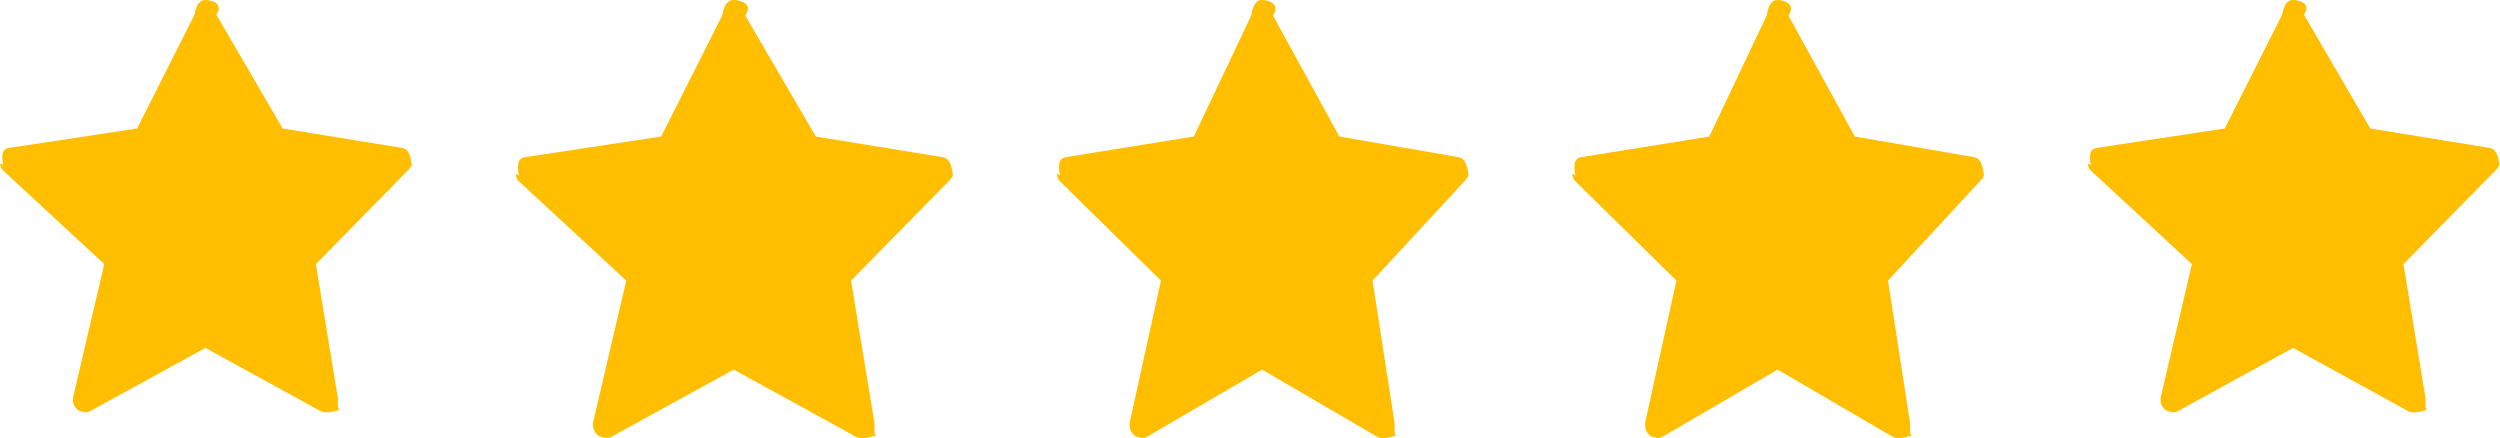 <svg width="97" height="17" viewBox="0 0 97 17" fill="none" xmlns="http://www.w3.org/2000/svg">
<path fill-rule="evenodd" clip-rule="evenodd" d="M15.977 6.411C15.921 5.898 15.774 5.768 15.597 5.74L10.968 4.985L8.392 0.568C8.716 0.106 8.149 0 7.97 0C7.791 0 7.627 0.106 7.548 0.568L5.321 4.985L0.342 5.74C0.165 5.768 0.018 5.898 0.126 6.411C-0.093 6.253 0.029 6.448 0.082 6.579L4.046 10.247L2.834 15.426C2.804 15.611 2.877 15.796 3.021 15.907C3.104 15.969 3.367 16 3.298 16C3.373 16 3.448 15.982 3.517 15.943L7.97 13.498L12.423 15.943C12.581 16.03 12.773 16.016 13.164 15.907C13.063 15.796 13.136 15.611 13.106 15.426L12.255 10.247L15.858 6.579C15.986 6.448 16.032 6.253 15.977 6.411Z" fill="#FFBE00"/>
<path fill-rule="evenodd" clip-rule="evenodd" d="M36.975 6.811C36.916 6.266 36.76 6.128 36.572 6.099L31.653 5.297L28.916 0.604C29.261 0.112 28.658 0 28.468 0C28.278 0 28.104 0.112 28.02 0.604L25.654 5.297L20.364 6.099C20.176 6.128 20.02 6.266 20.134 6.811C19.902 6.644 20.03 6.851 20.087 6.991L24.299 10.887L23.011 16.39C22.979 16.586 23.056 16.783 23.21 16.901C23.298 16.967 23.577 17 23.504 17C23.584 17 23.664 16.98 23.737 16.939L28.468 14.341L33.199 16.939C33.368 17.032 33.572 17.017 33.987 16.901C33.88 16.783 33.957 16.586 33.925 16.39L33.021 10.887L36.849 6.991C36.985 6.851 37.034 6.644 36.975 6.811Z" fill="#FFBE00"/>
<path fill-rule="evenodd" clip-rule="evenodd" d="M56.977 6.811C56.921 6.266 56.774 6.128 56.597 6.099L51.968 5.297L49.392 0.604C49.716 0.112 49.149 0 48.97 0C48.791 0 48.627 0.112 48.548 0.604L46.321 5.297L41.343 6.099C41.165 6.128 41.018 6.266 41.126 6.811C40.907 6.644 41.029 6.851 41.082 6.991L45.046 10.887L43.834 16.39C43.804 16.586 43.877 16.783 44.021 16.901C44.104 16.967 44.367 17 44.298 17C44.373 17 44.448 16.98 44.517 16.939L48.97 14.341L53.423 16.939C53.581 17.032 53.773 17.017 54.164 16.901C54.063 16.783 54.136 16.586 54.106 16.39L53.255 10.887L56.858 6.991C56.986 6.851 57.032 6.644 56.977 6.811Z" fill="#FFBE00"/>
<path fill-rule="evenodd" clip-rule="evenodd" d="M76.977 6.811C76.921 6.266 76.774 6.128 76.597 6.099L71.968 5.297L69.392 0.604C69.716 0.112 69.149 0 68.97 0C68.791 0 68.627 0.112 68.548 0.604L66.321 5.297L61.343 6.099C61.165 6.128 61.018 6.266 61.126 6.811C60.907 6.644 61.029 6.851 61.082 6.991L65.046 10.887L63.834 16.39C63.804 16.586 63.877 16.783 64.021 16.901C64.104 16.967 64.367 17 64.298 17C64.373 17 64.448 16.98 64.517 16.939L68.97 14.341L73.423 16.939C73.581 17.032 73.773 17.017 74.164 16.901C74.063 16.783 74.136 16.586 74.106 16.39L73.255 10.887L76.858 6.991C76.986 6.851 77.032 6.644 76.977 6.811Z" fill="#FFBE00"/>
<path fill-rule="evenodd" clip-rule="evenodd" d="M96.977 6.411C96.921 5.898 96.774 5.768 96.597 5.74L91.968 4.985L89.392 0.568C89.716 0.106 89.149 0 88.97 0C88.791 0 88.627 0.106 88.548 0.568L86.321 4.985L81.343 5.74C81.165 5.768 81.018 5.898 81.126 6.411C80.907 6.253 81.028 6.448 81.082 6.579L85.046 10.247L83.834 15.426C83.804 15.611 83.877 15.796 84.021 15.907C84.104 15.969 84.367 16 84.298 16C84.373 16 84.448 15.982 84.517 15.943L88.97 13.498L93.423 15.943C93.581 16.03 93.773 16.016 94.164 15.907C94.063 15.796 94.136 15.611 94.106 15.426L93.255 10.247L96.858 6.579C96.986 6.448 97.032 6.253 96.977 6.411Z" fill="#FFBE00"/>
</svg>
